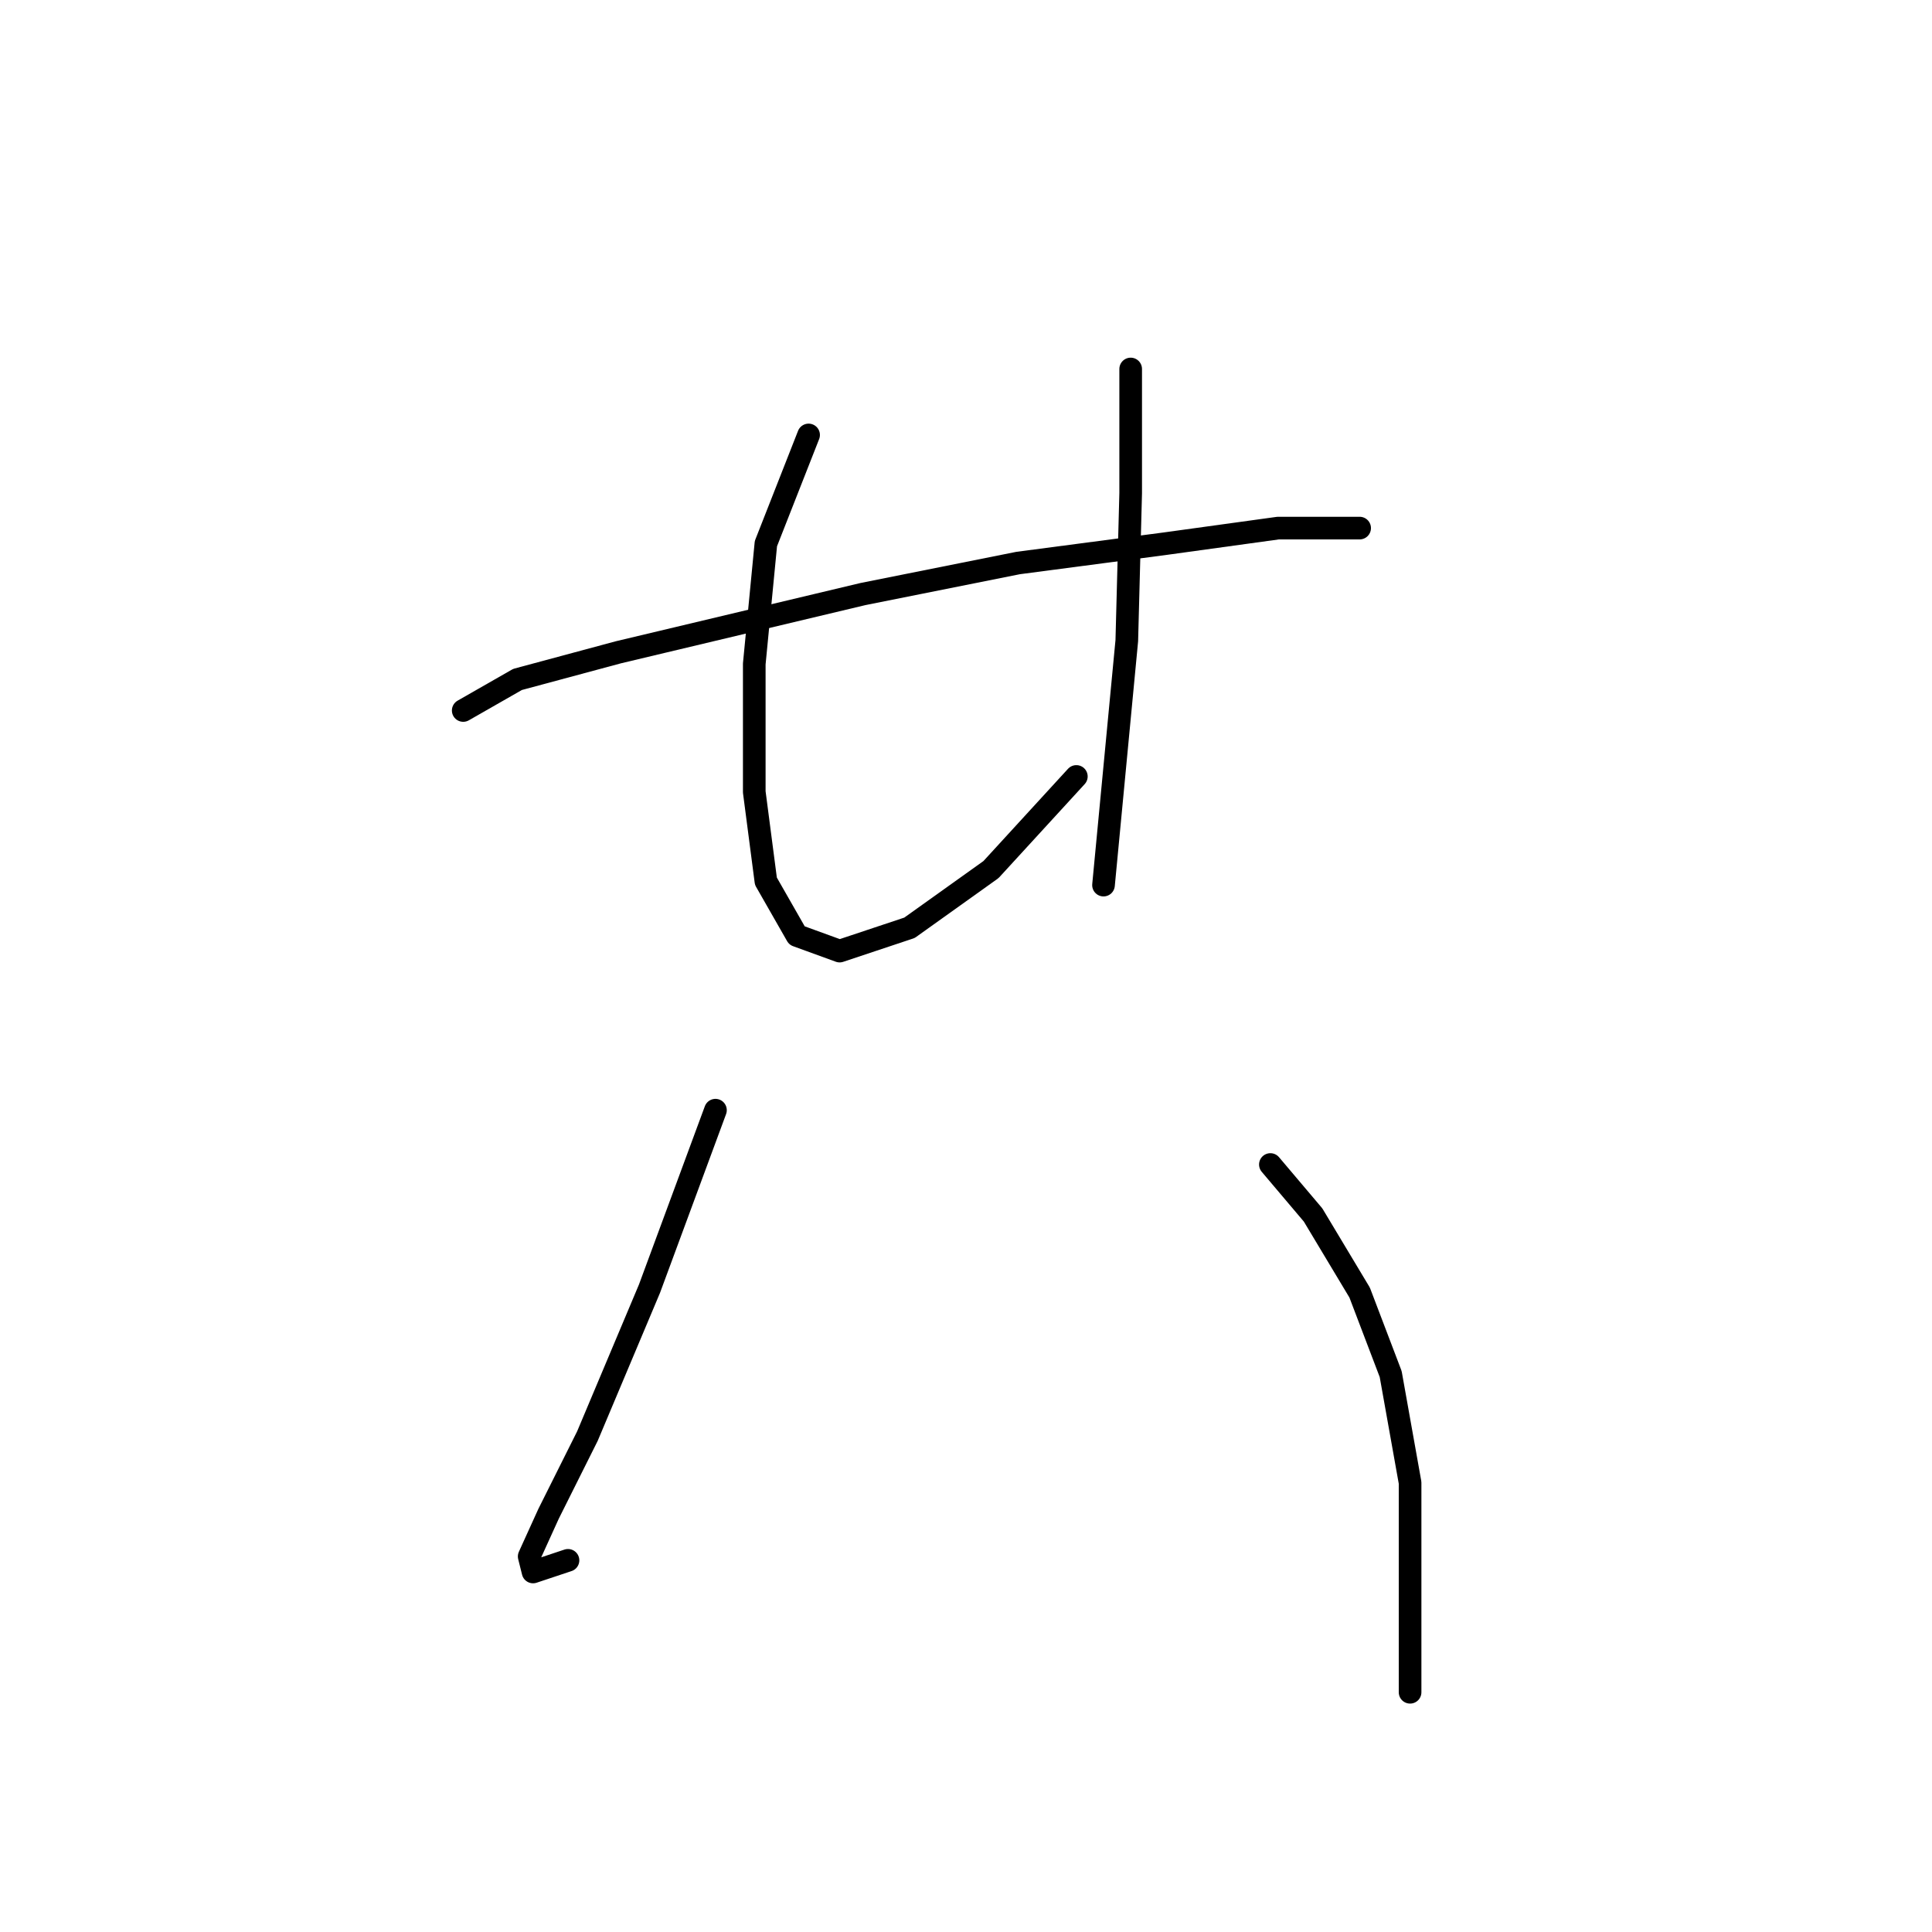 <?xml version="1.0" standalone="no"?>
    <svg width="256" height="256" xmlns="http://www.w3.org/2000/svg" version="1.1">
    <polyline stroke="black" stroke-width="3" stroke-linecap="round" fill="transparent" stroke-linejoin="round" points="61.379 94.143 68.578 90.029 81.947 86.43 114.341 78.717 134.909 74.603 154.449 72.032 169.36 69.975 180.159 69.975 180.159 69.975 " />
        <polyline stroke="black" stroke-width="3" stroke-linecap="round" fill="transparent" stroke-linejoin="round" points="107.143 57.634 101.486 72.032 99.944 87.972 99.944 104.941 101.486 116.767 105.6 123.966 111.256 126.023 120.512 122.938 131.31 115.225 142.622 102.884 142.622 102.884 " />
        <polyline stroke="black" stroke-width="3" stroke-linecap="round" fill="transparent" stroke-linejoin="round" points="149.821 48.893 149.821 65.347 149.307 84.887 146.221 117.281 146.221 117.281 " />
        <polyline stroke="black" stroke-width="3" stroke-linecap="round" fill="transparent" stroke-linejoin="round" points="94.802 147.105 86.06 170.758 77.833 190.297 72.691 200.581 70.12 206.237 70.634 208.294 75.262 206.752 75.262 206.752 " />
        <polyline stroke="black" stroke-width="3" stroke-linecap="round" fill="transparent" stroke-linejoin="round" points="168.332 154.304 173.988 160.988 180.159 171.272 184.272 182.07 186.843 196.468 186.843 224.234 186.843 224.234 " />
        </svg>